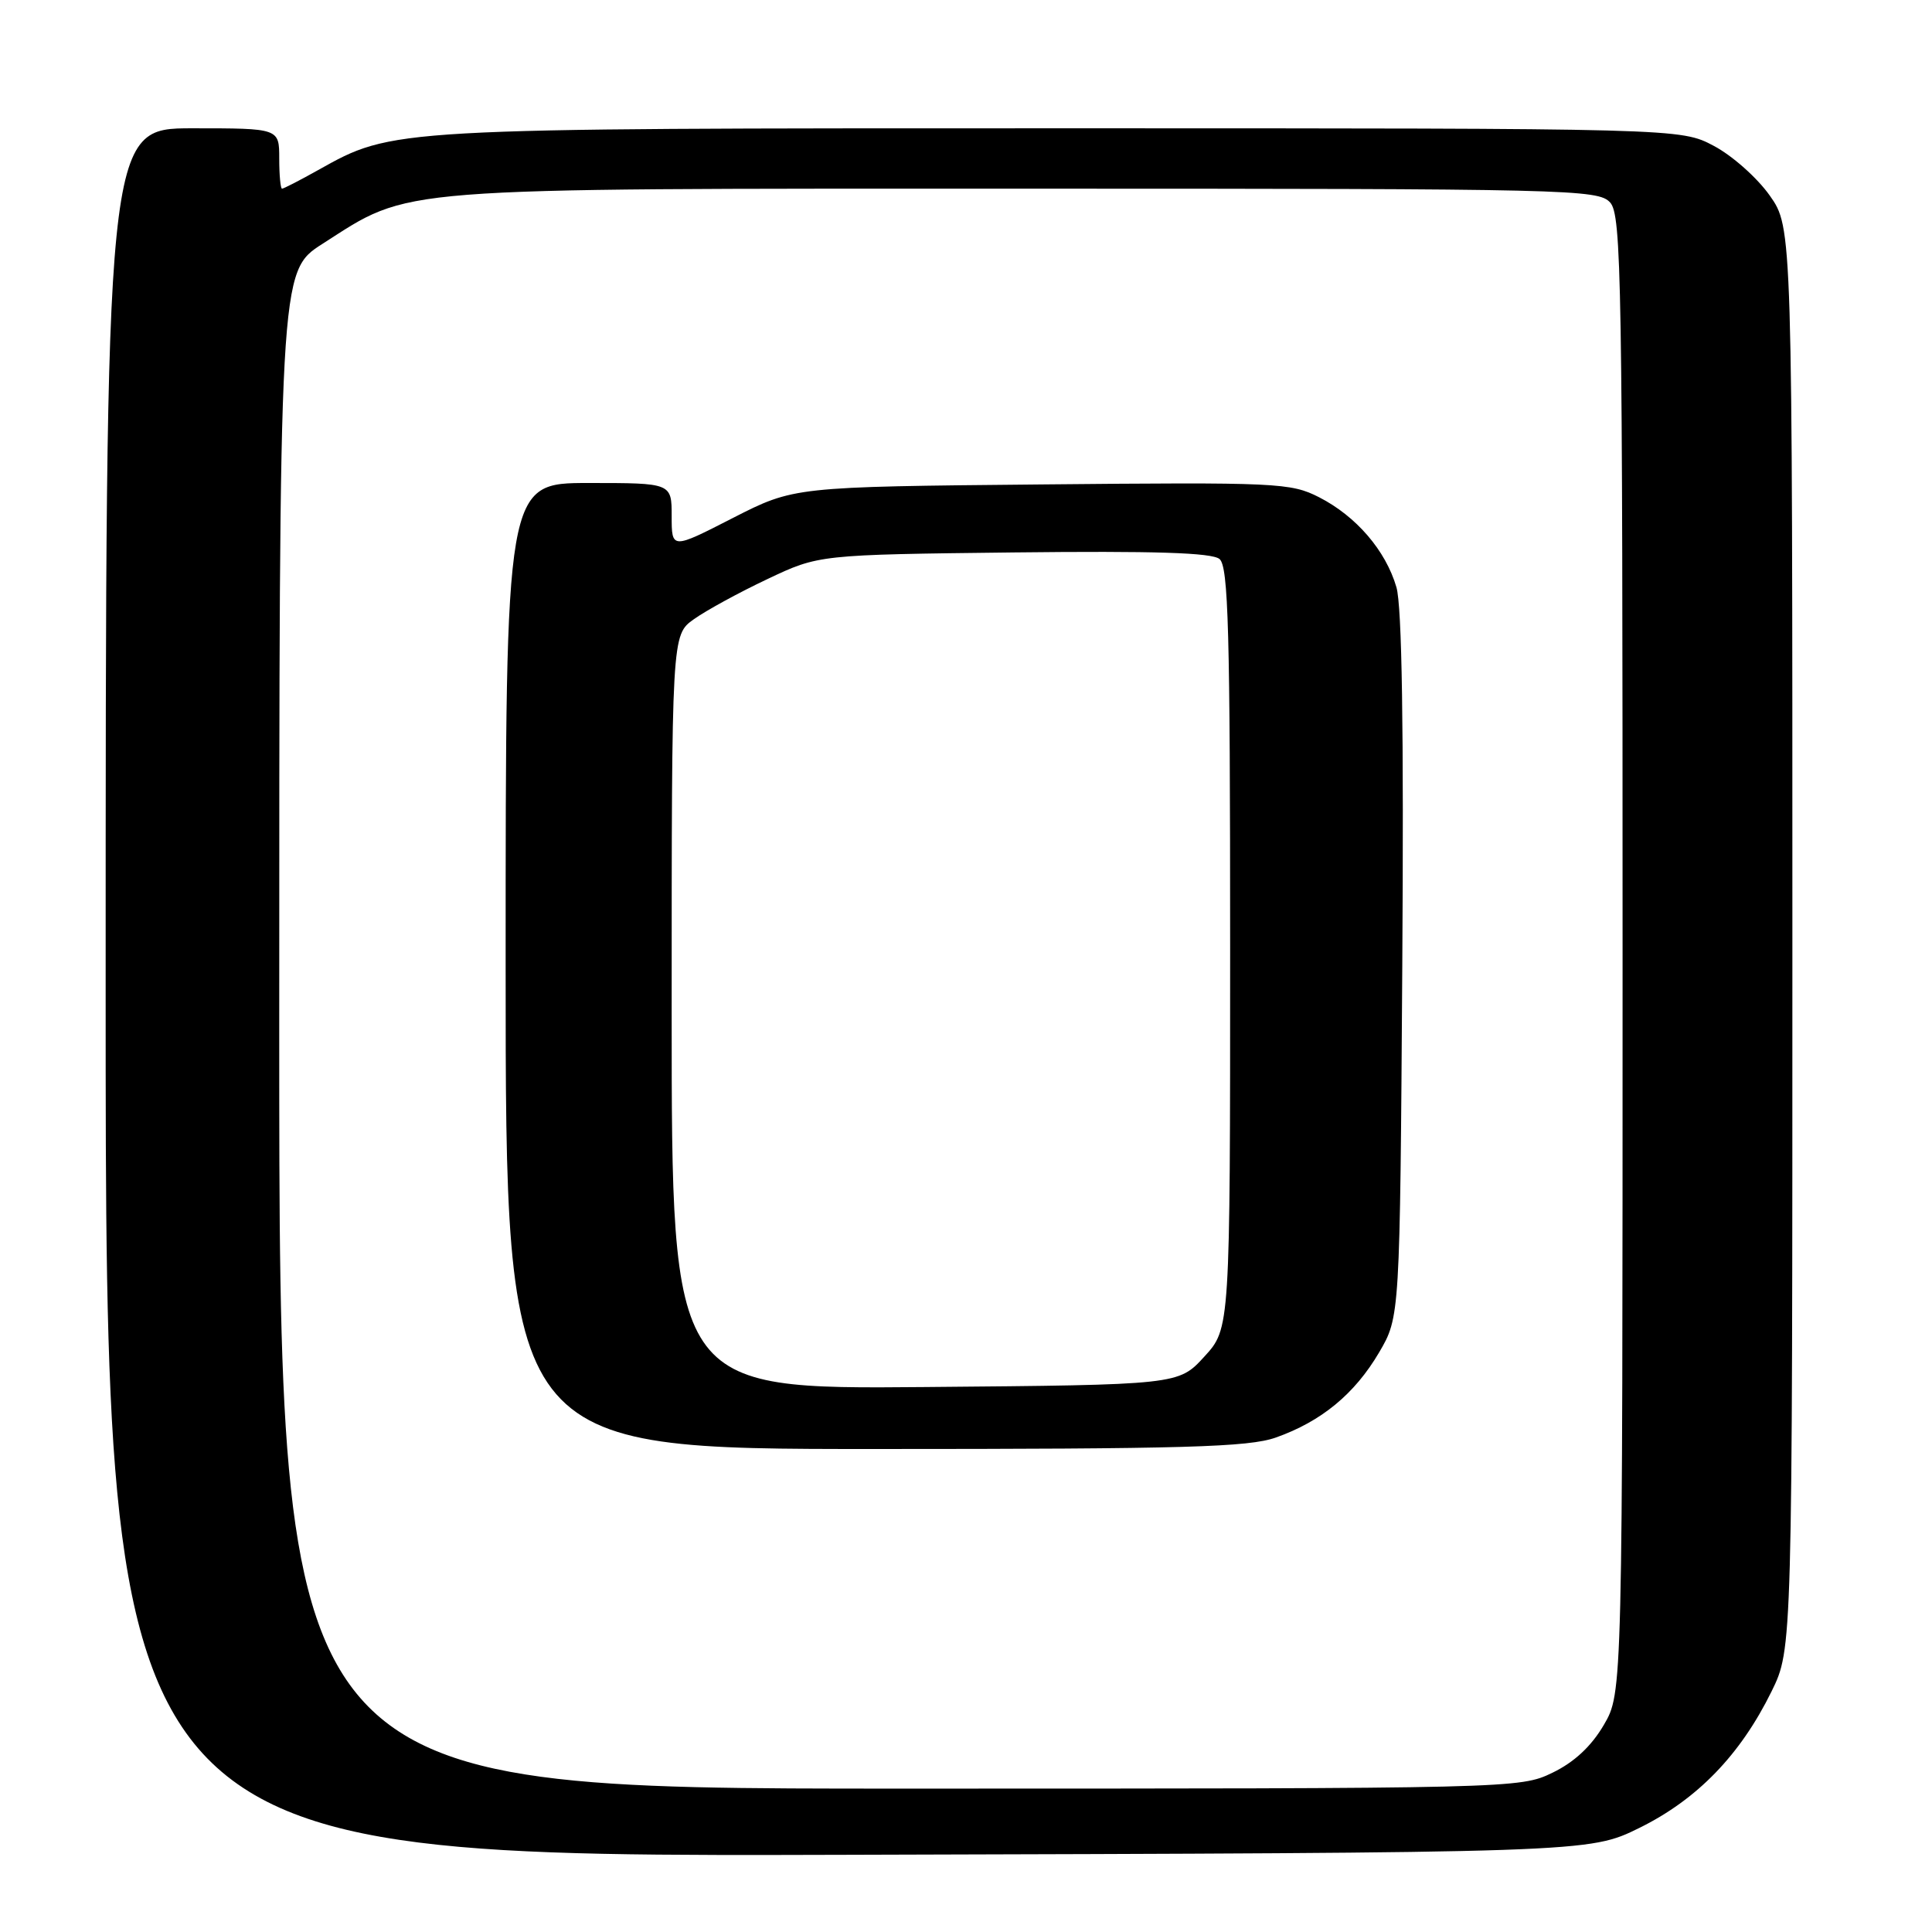 <?xml version="1.0" encoding="UTF-8" standalone="no"?>
<!DOCTYPE svg PUBLIC "-//W3C//DTD SVG 1.1//EN" "http://www.w3.org/Graphics/SVG/1.1/DTD/svg11.dtd" >
<svg xmlns="http://www.w3.org/2000/svg" xmlns:xlink="http://www.w3.org/1999/xlink" version="1.1" viewBox="0 0 256 256">
 <g >
 <path fill="currentColor"
d=" M 217.22 242.21 C 224.89 238.43 230.60 232.54 234.74 224.12 C 237.50 218.50 237.50 218.50 237.50 124.34 C 237.50 30.17 237.50 30.17 234.50 25.91 C 232.85 23.57 229.52 20.61 227.09 19.33 C 222.69 17.00 222.69 17.00 140.55 17.00 C 51.39 17.00 52.14 16.96 42.13 22.55 C 39.72 23.90 37.58 25.00 37.37 25.00 C 37.17 25.00 37.00 23.20 37.00 21.00 C 37.00 17.00 37.00 17.00 25.50 17.00 C 14.00 17.00 14.00 17.00 14.00 131.52 C 14.00 246.05 14.00 246.05 112.27 245.77 C 210.54 245.50 210.54 245.50 217.22 242.21 Z  M 37.00 136.49 C 37.00 35.98 37.00 35.98 42.73 32.31 C 54.59 24.72 51.06 25.00 135.93 25.00 C 208.06 25.00 211.77 25.09 213.35 26.83 C 214.86 28.50 215.00 36.86 215.00 126.49 C 215.00 224.32 215.00 224.32 212.51 228.57 C 210.86 231.39 208.59 233.51 205.70 234.90 C 201.41 236.98 200.58 237.00 119.18 237.00 C 37.00 237.00 37.00 237.00 37.00 136.49 Z  M 169.06 190.48 C 175.08 188.35 179.49 184.72 182.73 179.22 C 185.50 174.50 185.50 174.50 185.81 128.00 C 186.02 96.58 185.77 80.30 185.03 77.80 C 183.61 72.94 179.70 68.40 174.79 65.89 C 171.02 63.97 169.30 63.89 138.02 64.19 C 105.21 64.50 105.21 64.50 97.10 68.64 C 89.00 72.79 89.00 72.79 89.00 68.39 C 89.00 64.00 89.00 64.00 78.00 64.00 C 67.00 64.00 67.00 64.00 67.00 128.00 C 67.00 192.00 67.00 192.00 115.87 192.00 C 157.04 192.00 165.43 191.76 169.06 190.48 Z  M 89.00 134.11 C 89.00 84.14 89.00 84.14 91.94 82.05 C 93.55 80.90 97.94 78.50 101.69 76.73 C 108.50 73.50 108.50 73.50 134.34 73.20 C 152.99 72.99 160.57 73.23 161.59 74.07 C 162.77 75.05 163.00 83.49 163.00 125.64 C 163.00 176.03 163.00 176.03 159.58 179.76 C 156.16 183.50 156.16 183.50 122.58 183.79 C 89.00 184.08 89.00 184.08 89.00 134.11 Z "/>
</g>
</svg>